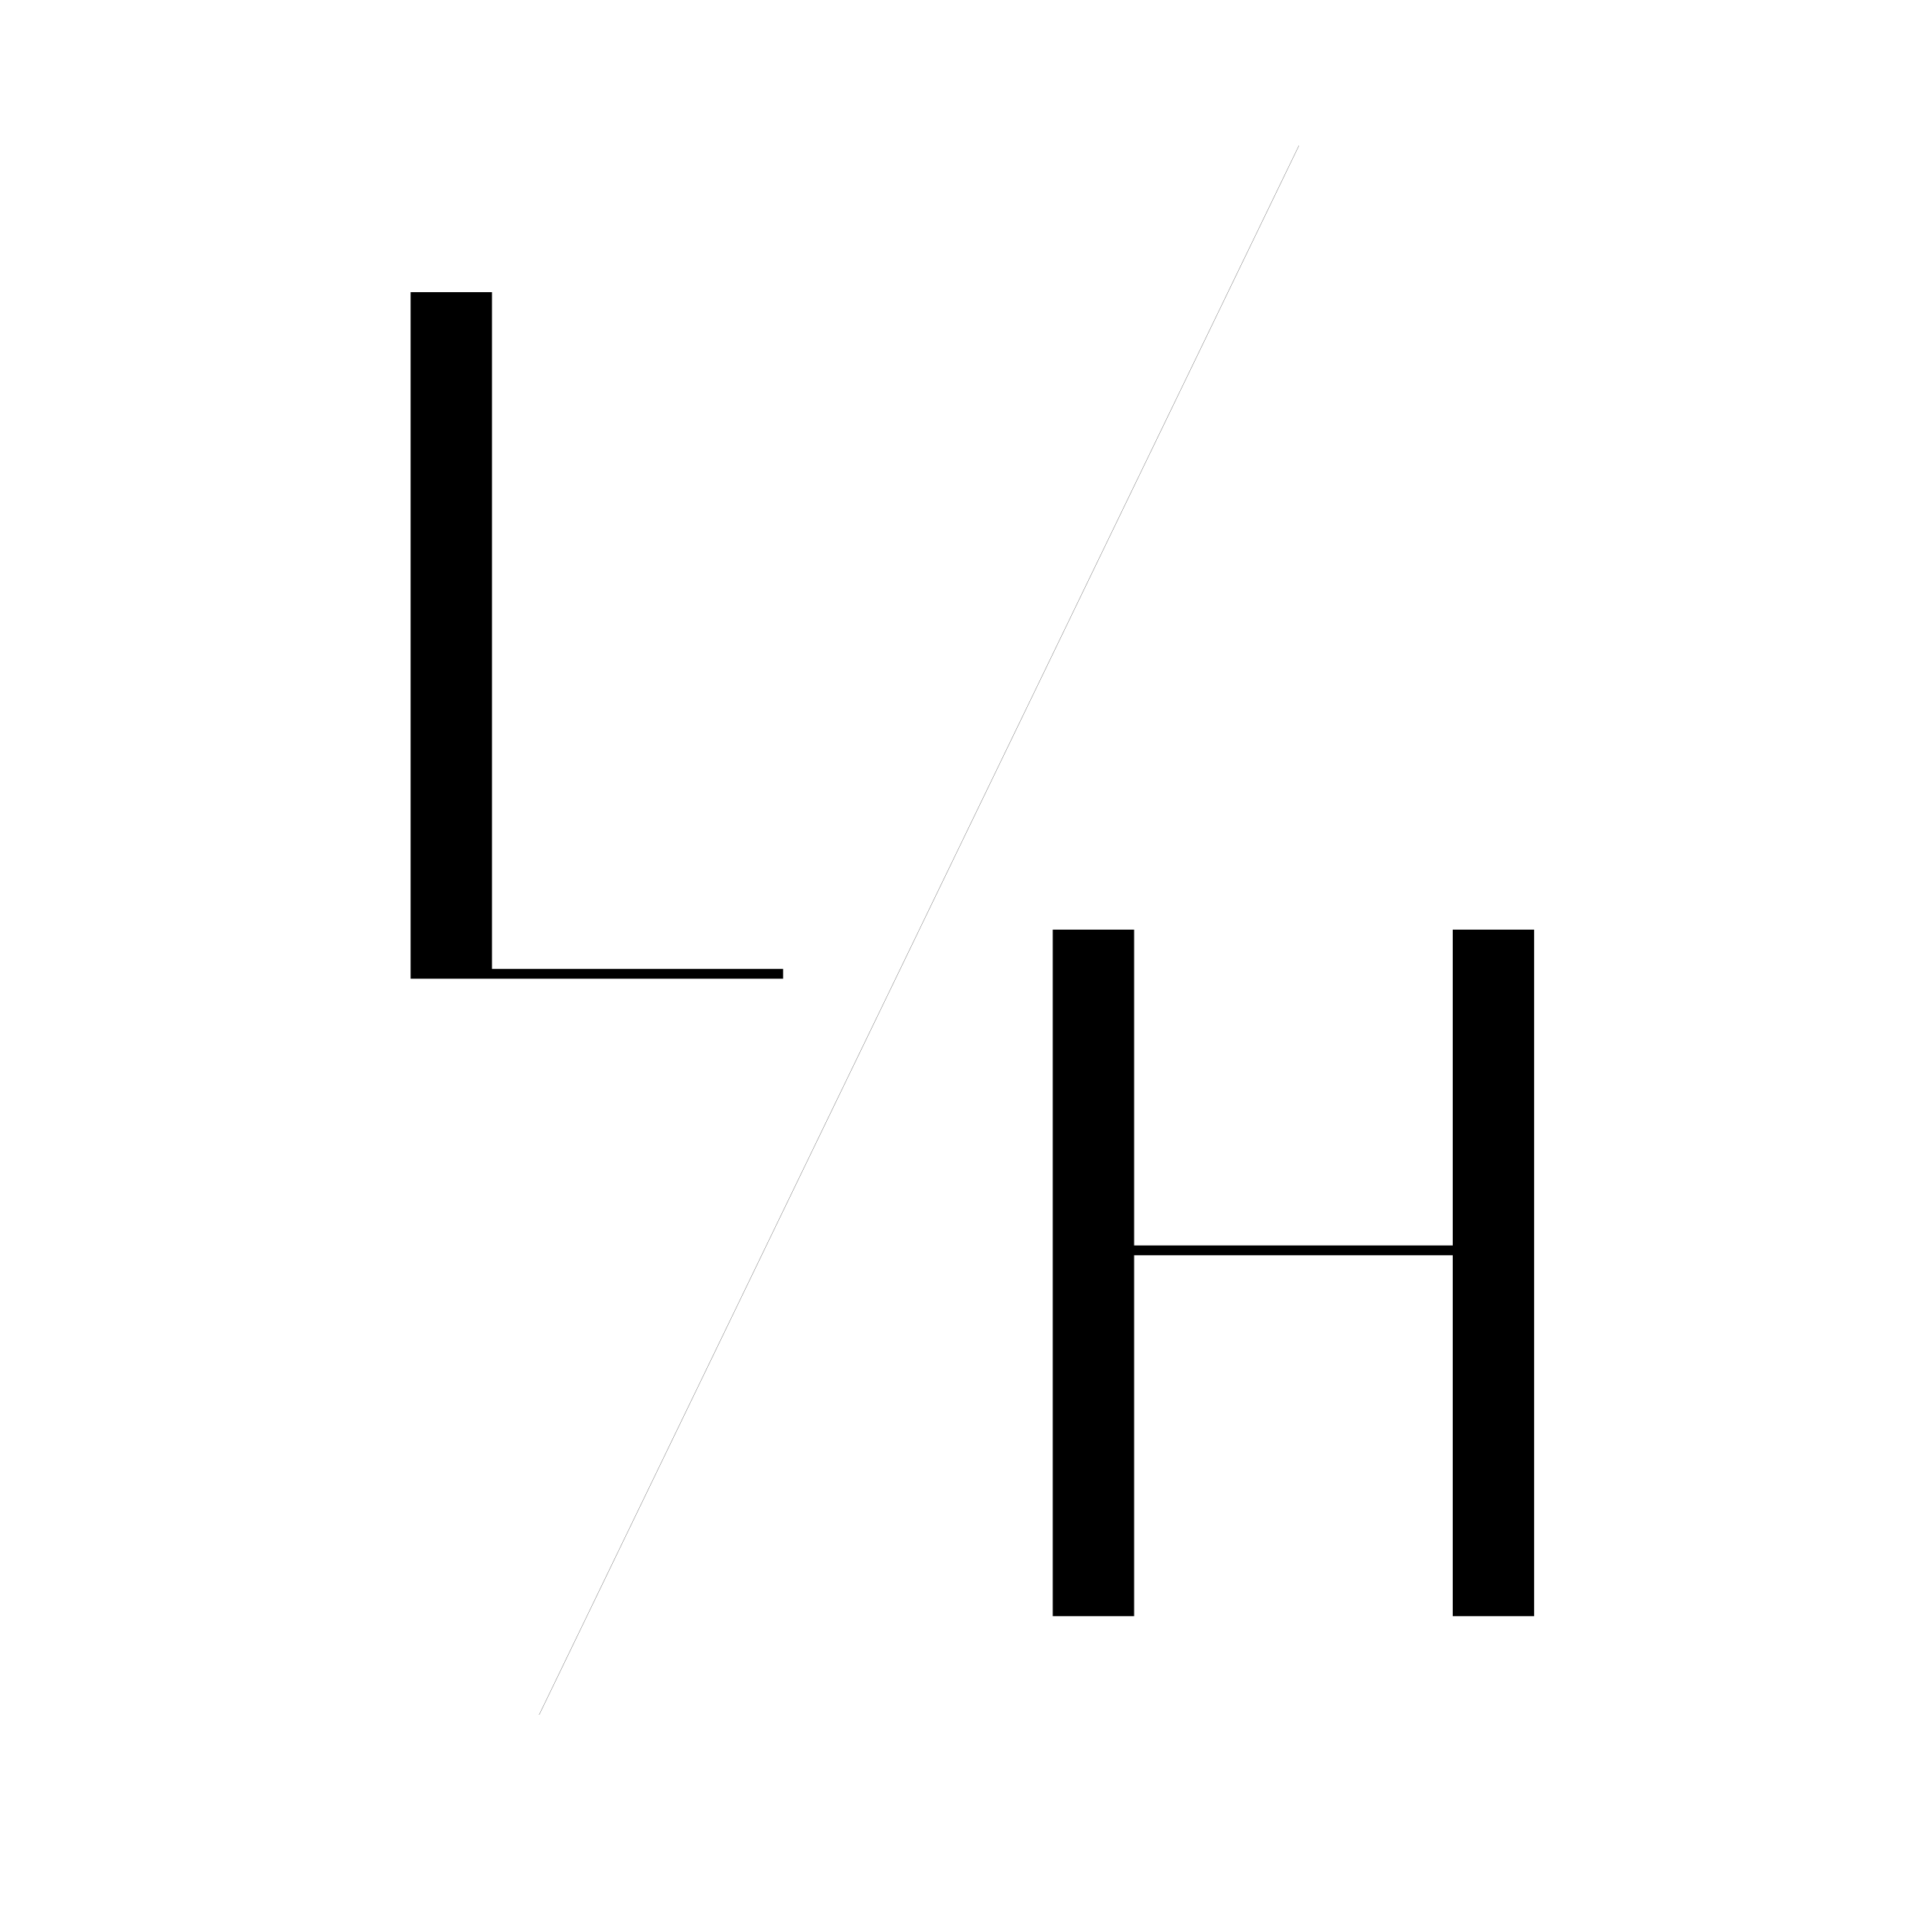 <svg width="1000" height="1000" viewBox="0 0 1000 1000" fill="none" xmlns="http://www.w3.org/2000/svg">
<style>
	path {
		fill: #000;
	}
	@media (prefers-color-scheme: dark) {
    path {
      fill: #fff;
    }
  }
</style>
<path d="M405.353 506.567H212.521V151.219H254.64V501.491H405.353V506.567Z"/>
<path d="M587.02 836.533H544.902V481.185H587.02V644.645H751.942V481.185H794.06V836.533H751.942V649.722H587.02V836.533Z"/>
<path d="M672.336 75.35L279.061 887.574" stroke="black" stroke-width="0.1"/>
</svg>

